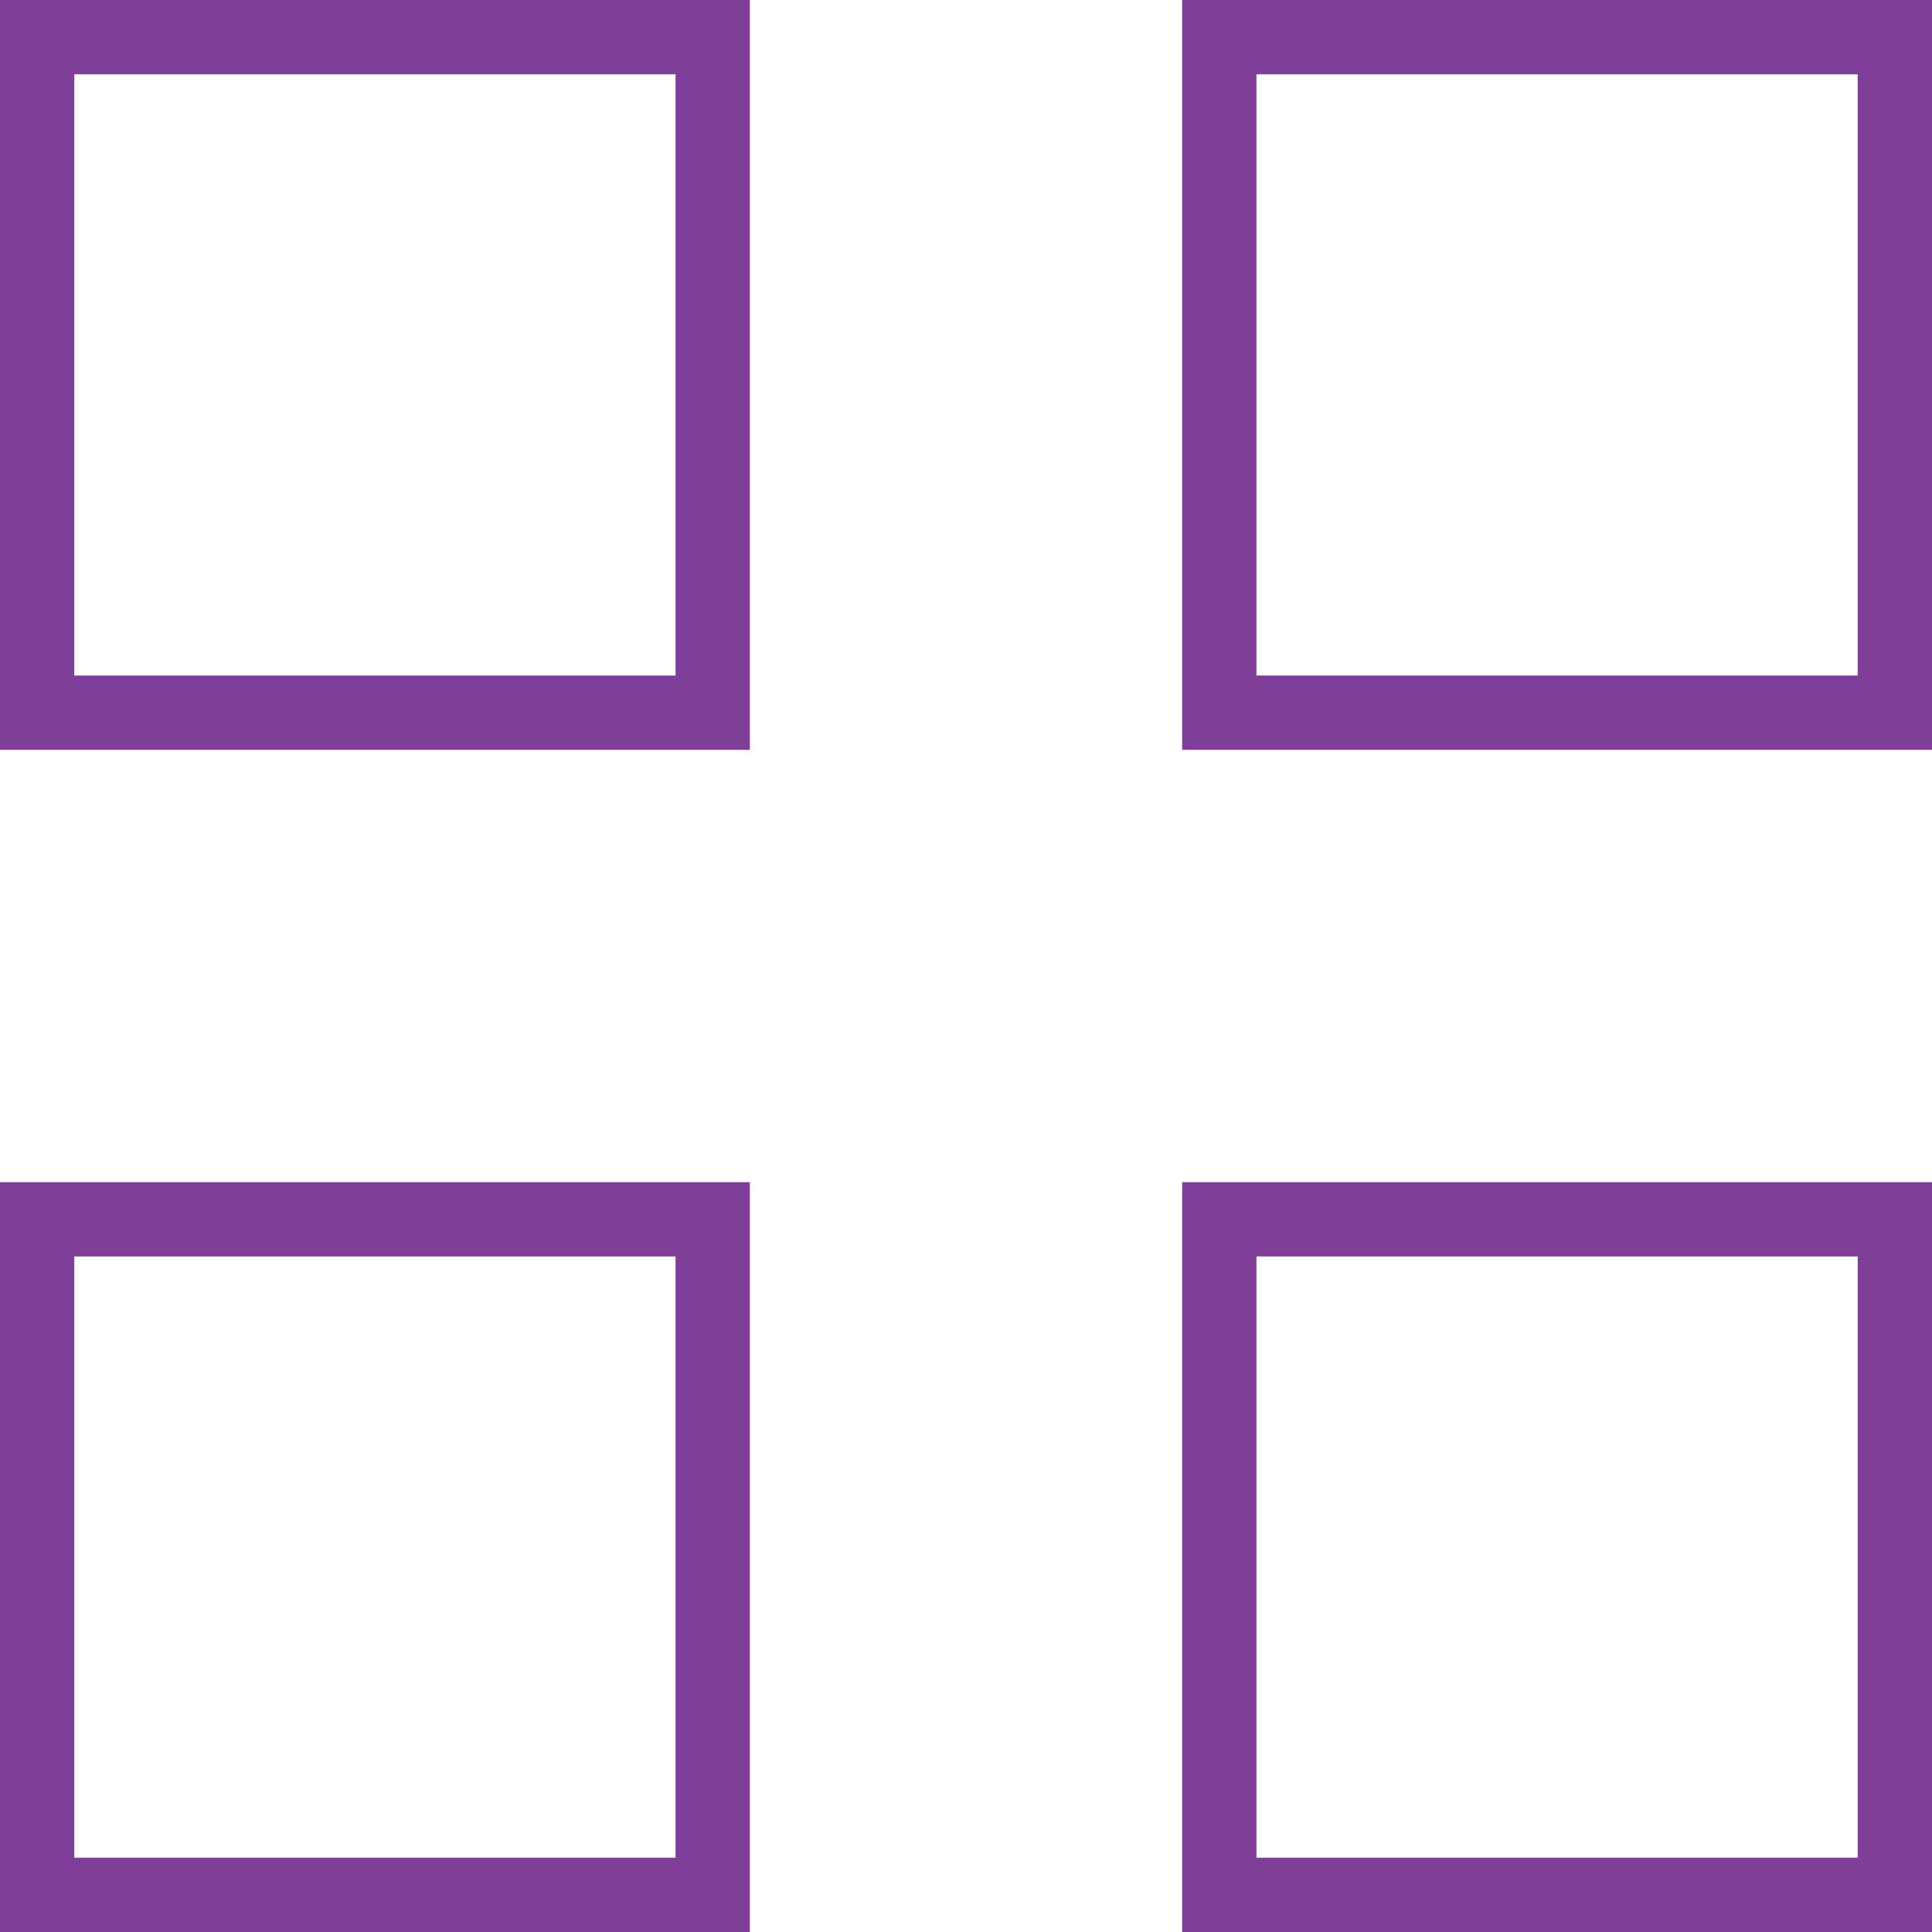<svg width="52" height="52" viewBox="0 0 52 52" fill="none" xmlns="http://www.w3.org/2000/svg">
<path d="M19.182 32.818V51H1V32.818H19.182ZM51 32.818V51H32.818V32.818H51ZM19.182 1V19.182H1V1H19.182ZM51 1V19.182H32.818V1H51Z" stroke="#7F3F98" stroke-width="2"/>
</svg>
